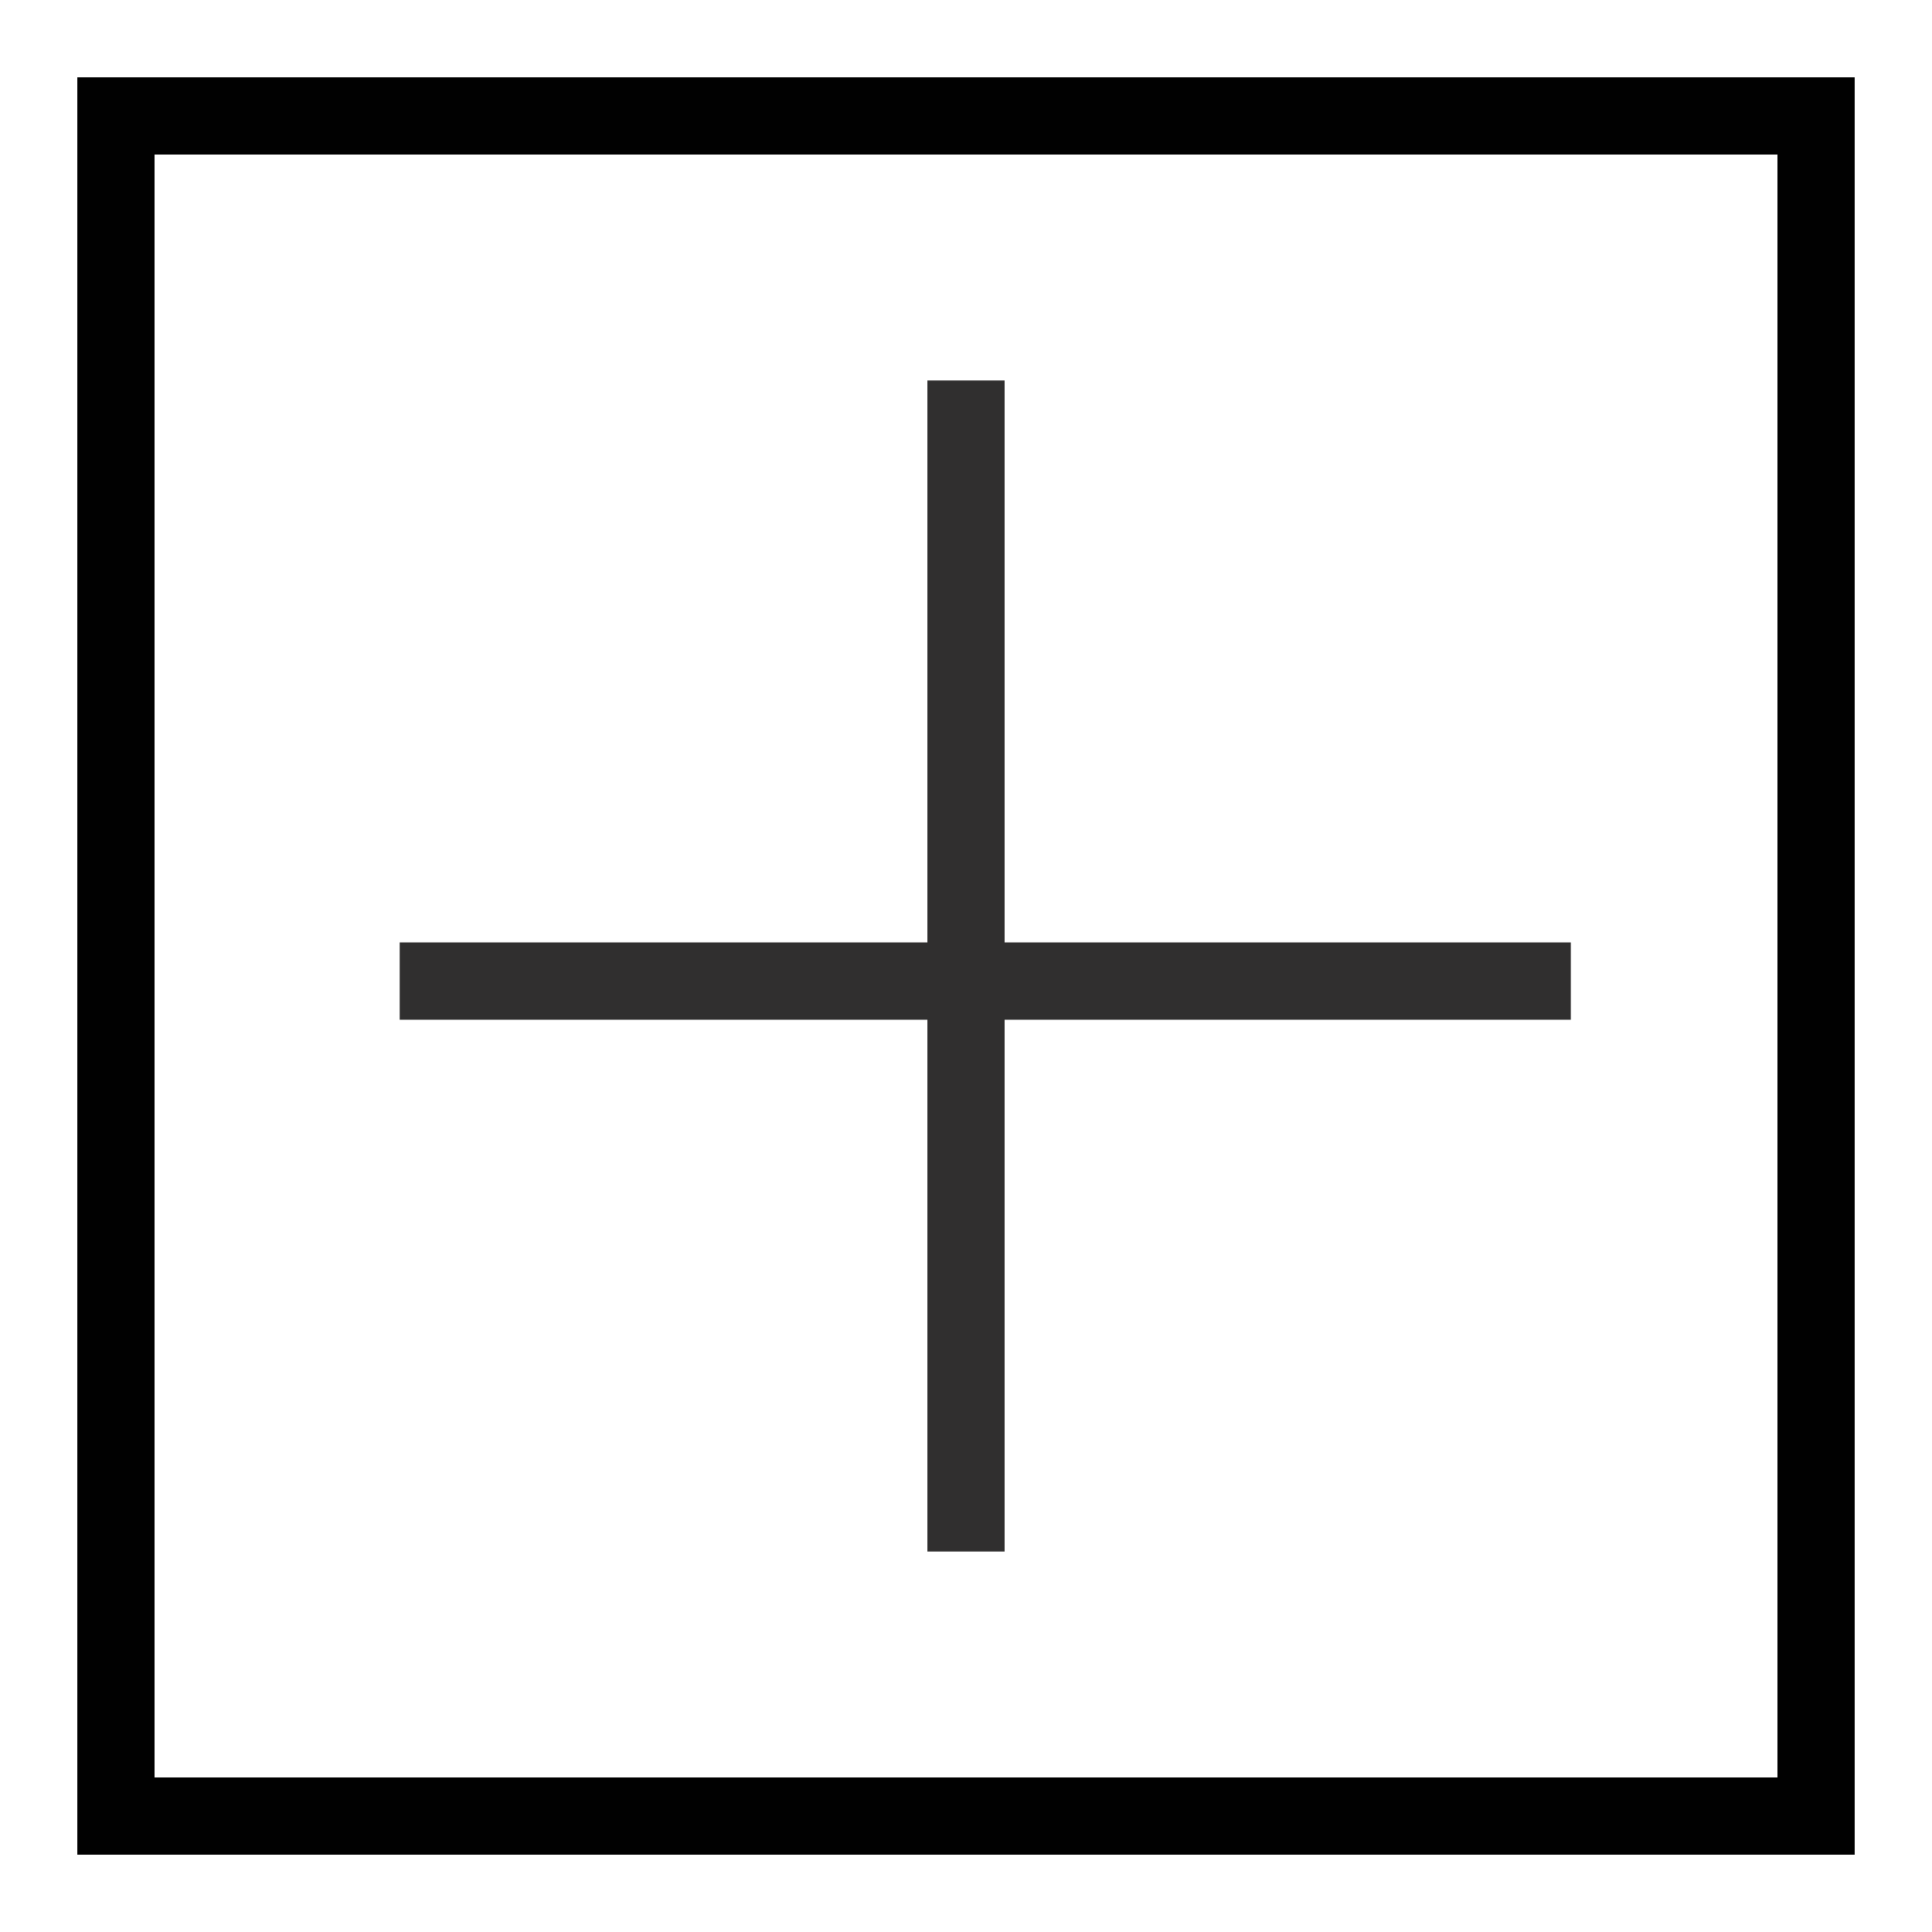 <svg xmlns="http://www.w3.org/2000/svg" xmlns:xlink="http://www.w3.org/1999/xlink" viewBox="0 0 25 25"><defs><style>.\38 0443a84-3a9c-472e-9a9a-901ecb765767,.ba94cabb-135f-4aec-9f1c-64878e3e6c8c,.d7350245-2bbe-4534-87ae-266cd4cd76f5{fill:none;}.\38 0443a84-3a9c-472e-9a9a-901ecb765767{stroke:#302f2f;stroke-linecap:square;}.\38 0443a84-3a9c-472e-9a9a-901ecb765767,.d7350245-2bbe-4534-87ae-266cd4cd76f5{stroke-miterlimit:10;}.\32 82524df-6f85-465a-aa00-41ead6a1f5a7{clip-path:url(#0294e562-8b82-4e28-ba54-c15f4bed6250);}.d7350245-2bbe-4534-87ae-266cd4cd76f5{stroke:#010101;stroke-width:2px;}</style><clipPath id="0294e562-8b82-4e28-ba54-c15f4bed6250"><rect class="ba94cabb-135f-4aec-9f1c-64878e3e6c8c" x="1" y="1" width="23" height="23"/></clipPath></defs><title>plus</title><g id="708991cf-b3bb-44f4-a584-36513478c138" data-name="Layer 2"><g id="43964a6f-9936-4423-abb2-48a4729753bc" data-name="Layer 1"><line class="80443a84-3a9c-472e-9a9a-901ecb765767" x1="12.5" y1="5.423" x2="12.5" y2="19.577"/><line class="80443a84-3a9c-472e-9a9a-901ecb765767" x1="19.826" y1="12.695" x2="5.672" y2="12.695"/><g class="282524df-6f85-465a-aa00-41ead6a1f5a7"><rect class="d7350245-2bbe-4534-87ae-266cd4cd76f5" x="1" y="1" width="23" height="23"/></g></g></g></svg>